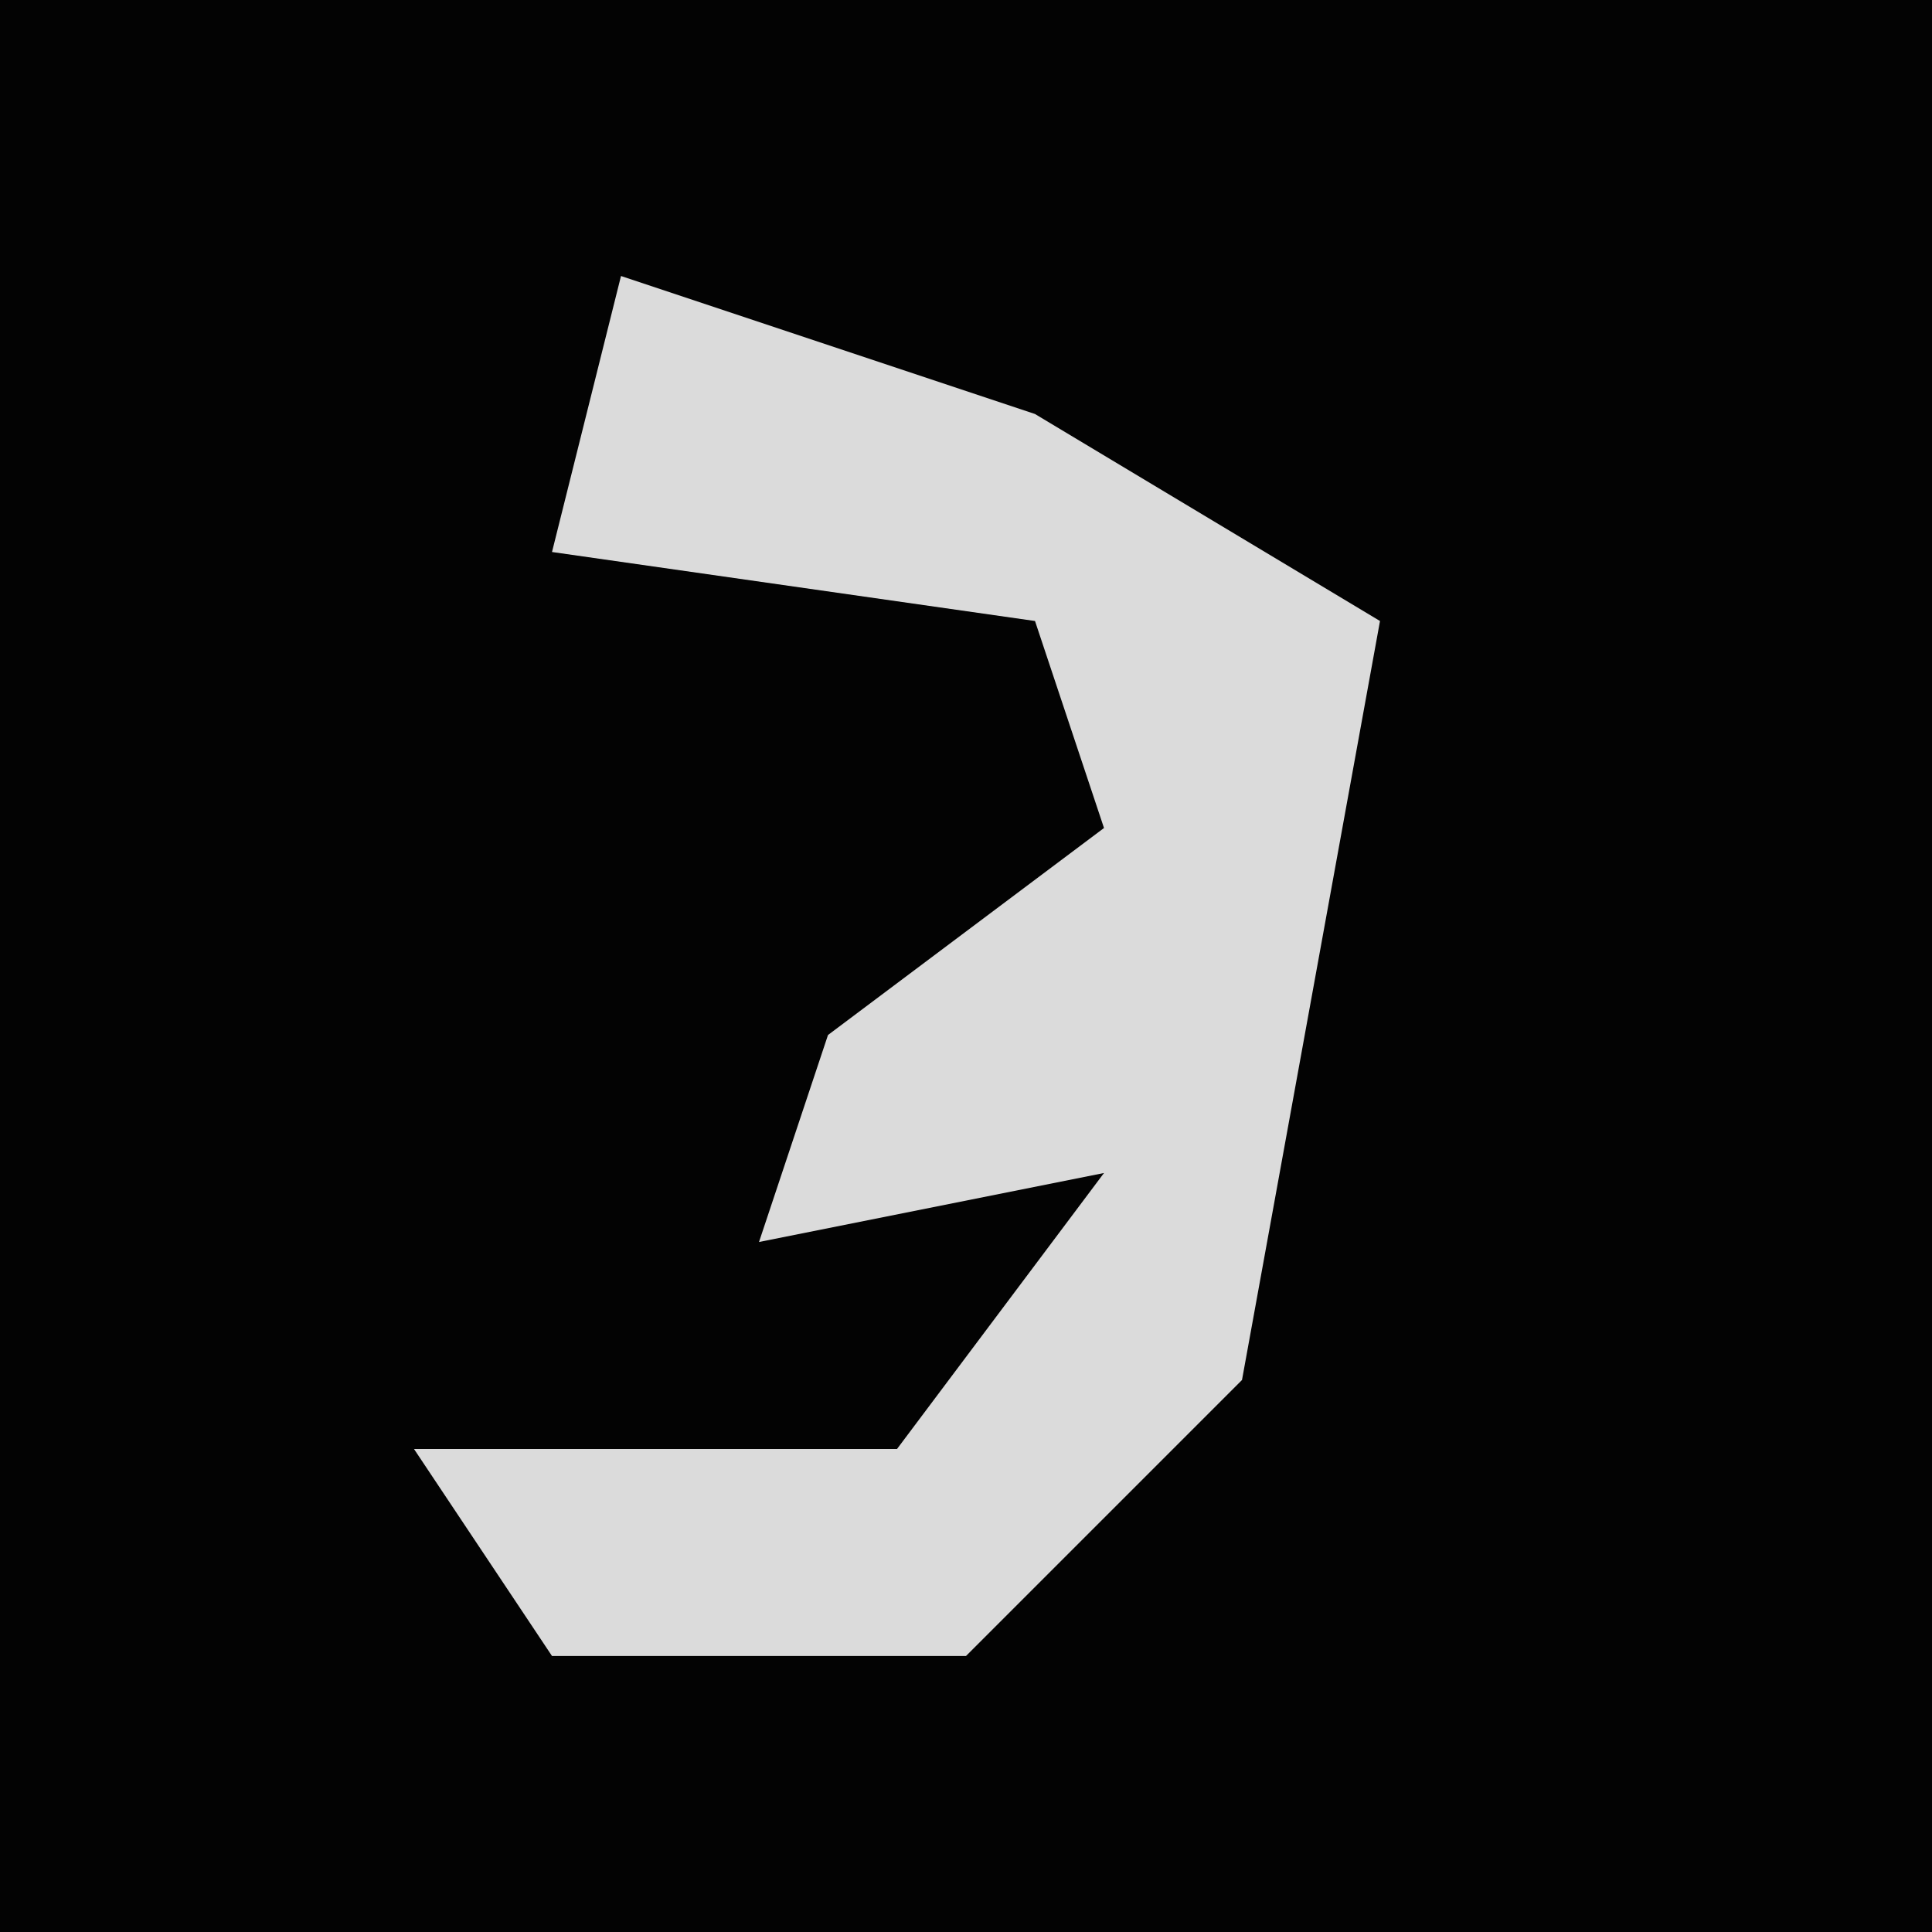 <?xml version="1.0" encoding="UTF-8"?>
<svg version="1.1" xmlns="http://www.w3.org/2000/svg" width="28" height="28">
<path d="M0,0 L28,0 L28,28 L0,28 Z " fill="#030303" transform="translate(0,0)"/>
<path d="M0,0 L6,2 L11,5 L9,16 L5,20 L-1,20 L-3,17 L4,17 L7,13 L2,14 L3,11 L7,8 L6,5 L-1,4 Z " fill="#DBDBDB" transform="translate(9,4)"/>
</svg>
